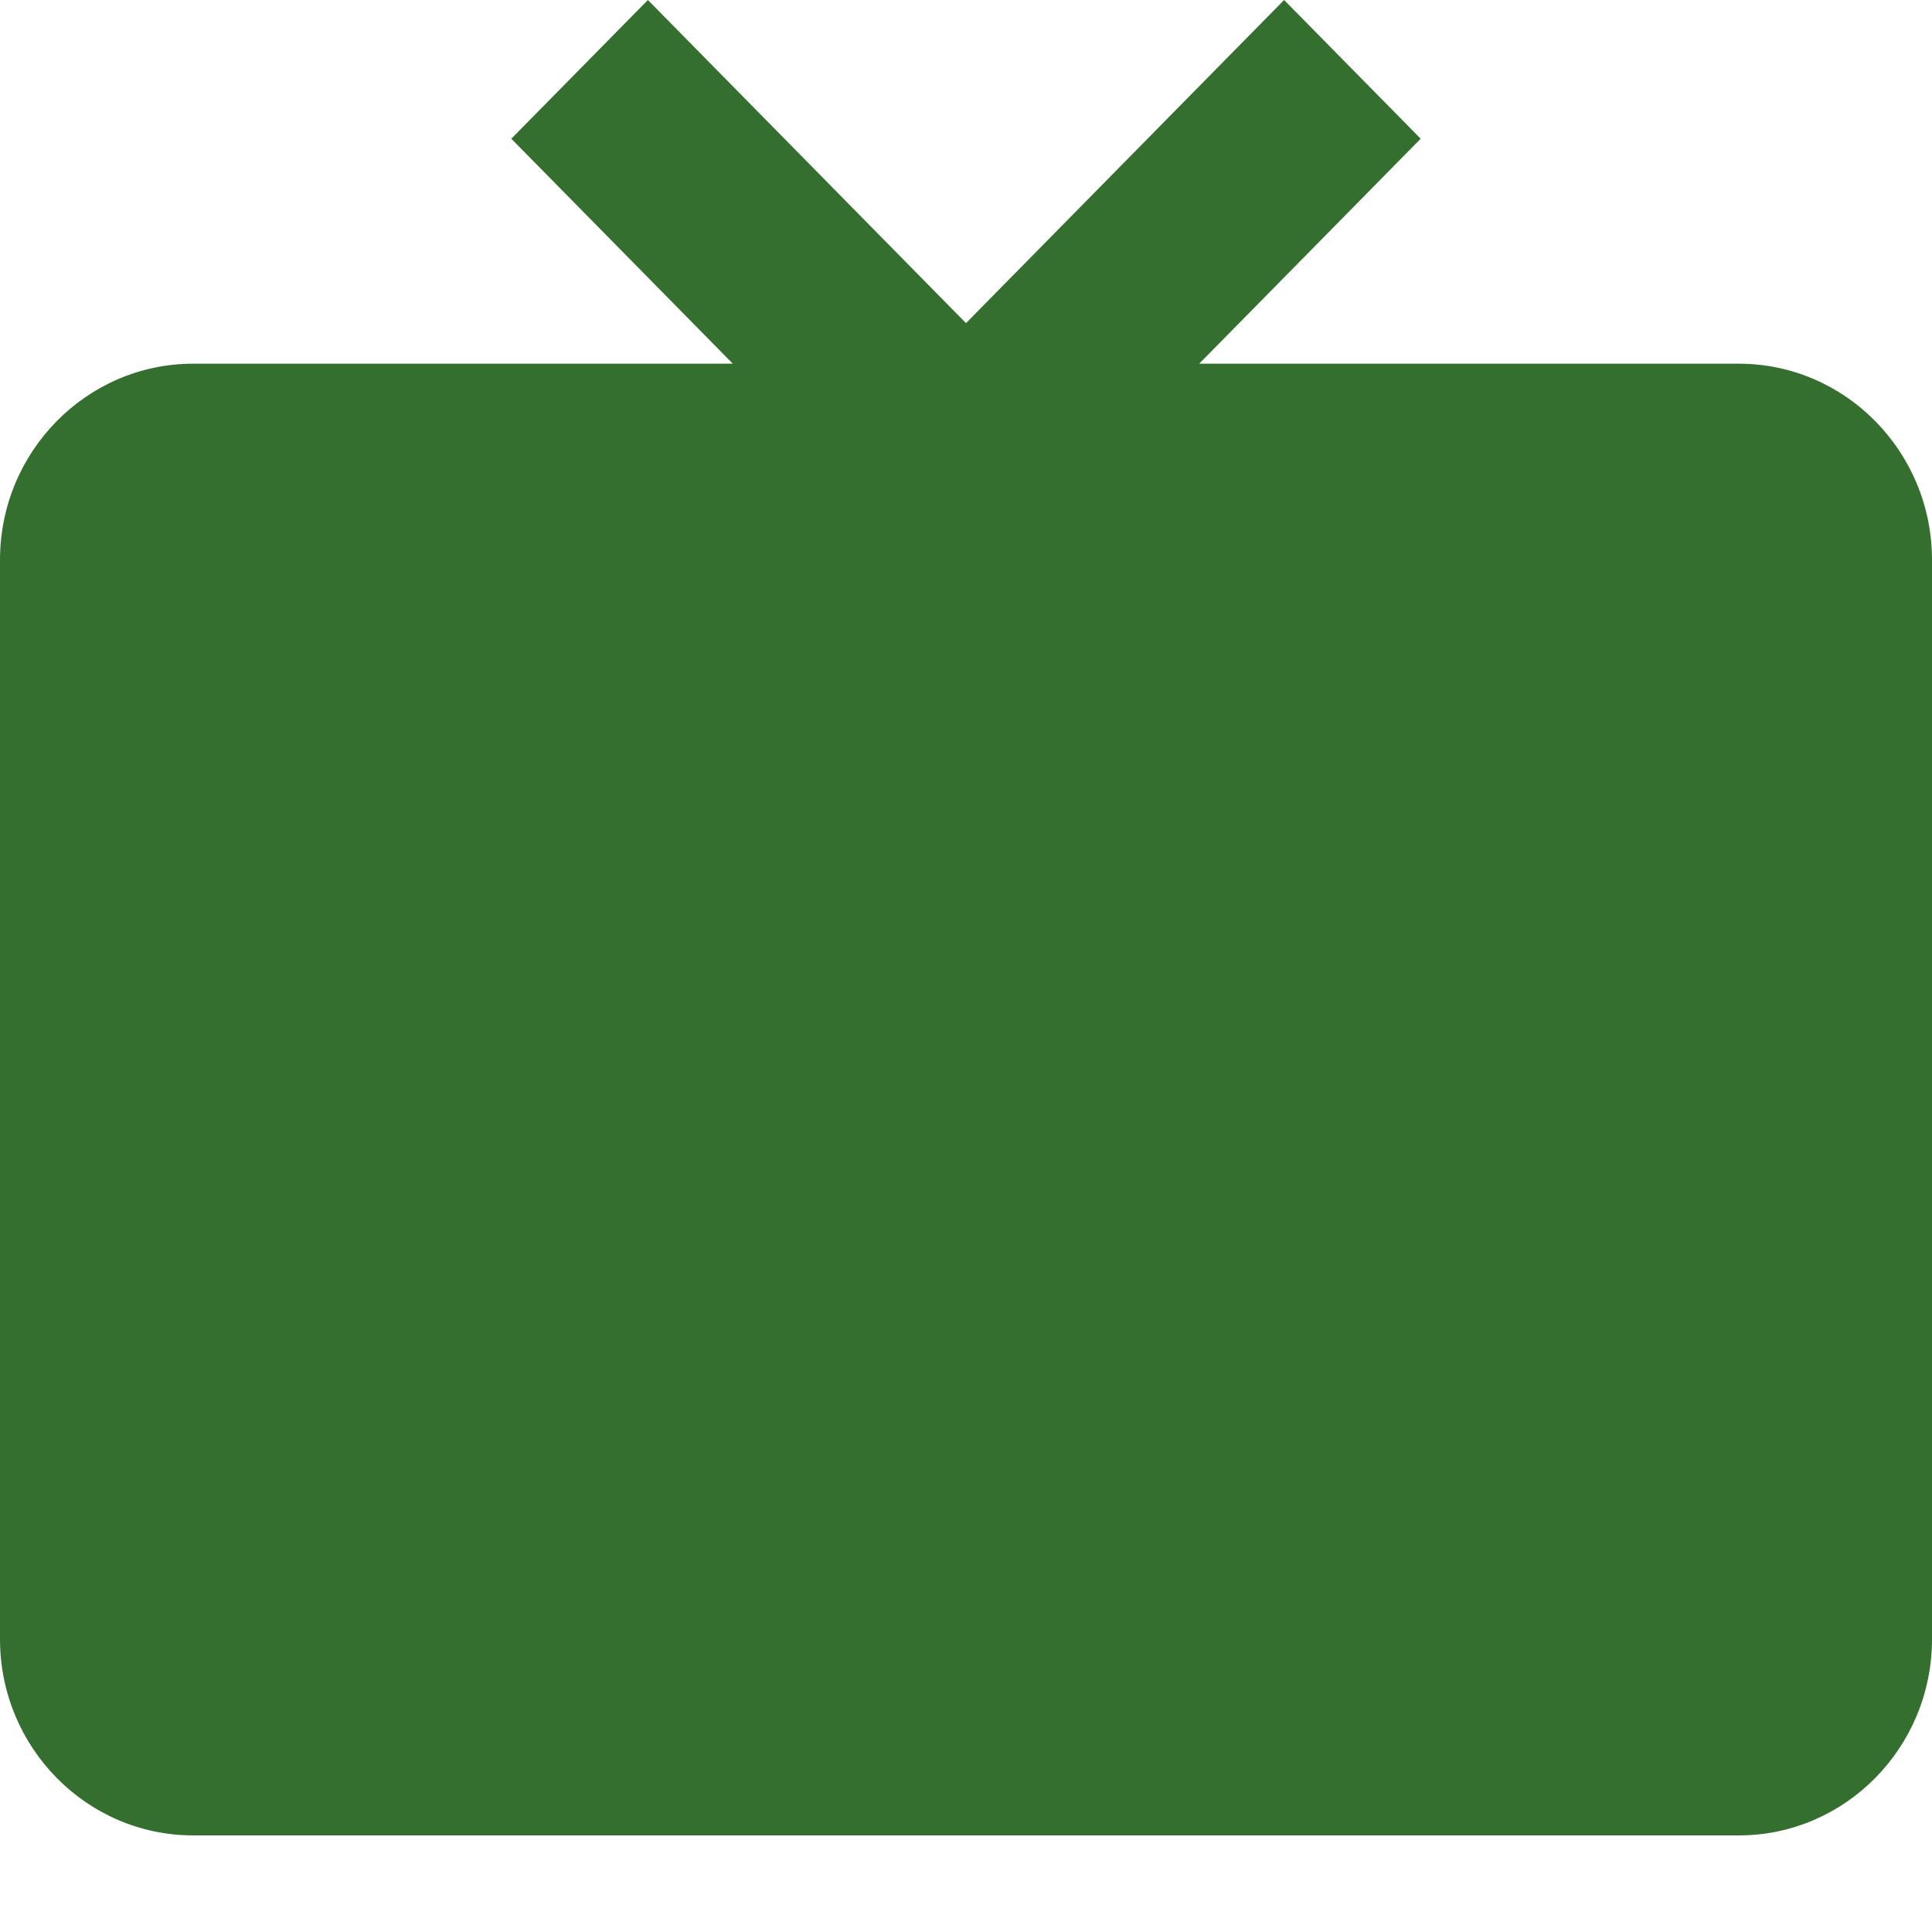 <svg width="20" height="20" viewBox="0 0 20 20" fill="none" xmlns="http://www.w3.org/2000/svg">
<path d="M18 3.765H12.414L14.707 1.436L13.293 0L10 3.345L6.707 0L5.293 1.436L7.586 3.765H2C0.897 3.765 0 4.676 0 5.796V16.969C0 18.089 0.897 19 2 19H18C19.103 19 20 18.089 20 16.969V5.796C20 4.676 19.103 3.765 18 3.765Z" fill="#356F30"/>
</svg>
